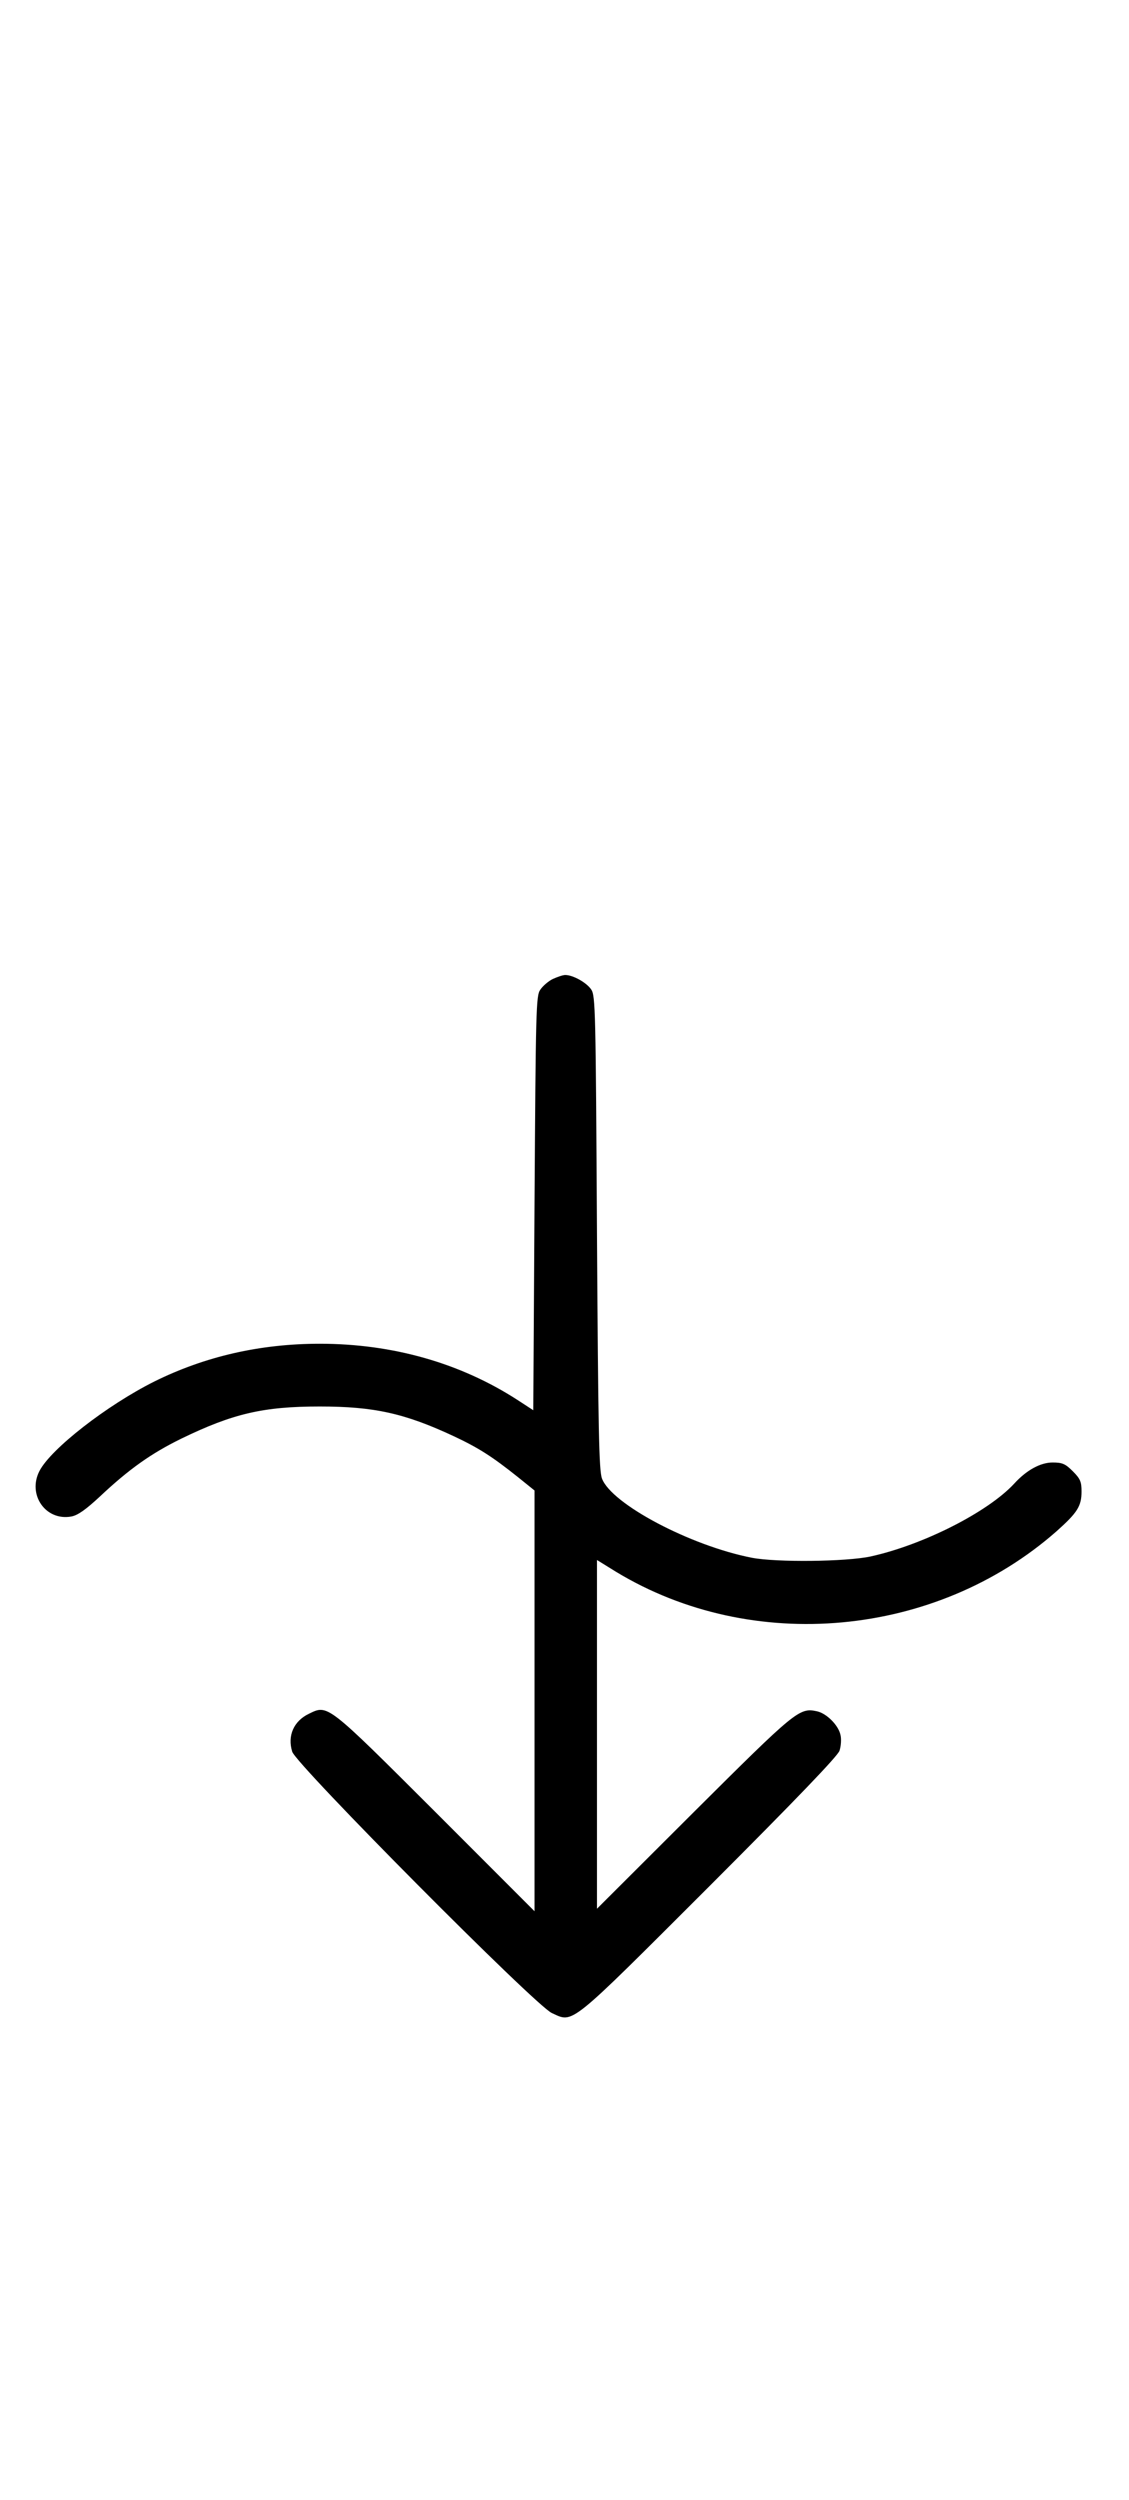 <?xml version="1.0" standalone="no"?>
<!DOCTYPE svg PUBLIC "-//W3C//DTD SVG 20010904//EN"
 "http://www.w3.org/TR/2001/REC-SVG-20010904/DTD/svg10.dtd">
<svg version="1.0" xmlns="http://www.w3.org/2000/svg"
 width="452pt" height="1000pt" viewBox="0 0 452 1000"
 preserveAspectRatio="xMidYMid meet">
<g transform="translate(0,1000) scale(0.1,-0.1)"
fill="#000000" stroke="none">
<path d="M2213 6084 c-18 -9 -40 -28 -50 -43 -17 -24 -18 -78 -23 -854 l-5
-828 -63 41 c-229 148 -500 225 -792 225 -239 0 -460 -51 -662 -151 -190 -95
-414 -269 -460 -358 -49 -95 25 -201 128 -182 26 5 58 28 113 79 118 111 206
173 326 232 208 101 330 129 555 129 217 0 340 -27 537 -119 100 -47 153 -81
256 -163 l67 -54 0 -841 0 -842 -397 397 c-436 435 -430 430 -506 393 -61 -29
-87 -88 -67 -152 17 -53 973 -1015 1039 -1045 88 -40 61 -62 629 505 358 358
515 522 523 544 6 18 8 47 4 63 -8 39 -56 87 -95 95 -70 15 -85 2 -492 -403
l-388 -387 0 697 0 698 76 -47 c546 -331 1281 -263 1764 162 83 74 100 100
100 159 0 39 -5 51 -35 81 -30 30 -42 35 -81 35 -48 0 -104 -30 -154 -85 -106
-114 -365 -245 -575 -291 -98 -21 -377 -24 -475 -5 -246 48 -562 215 -600 317
-12 33 -15 190 -20 984 -5 890 -6 947 -23 972 -19 28 -73 58 -104 58 -10 0
-32 -8 -50 -16z"/>
</g>
</svg>
